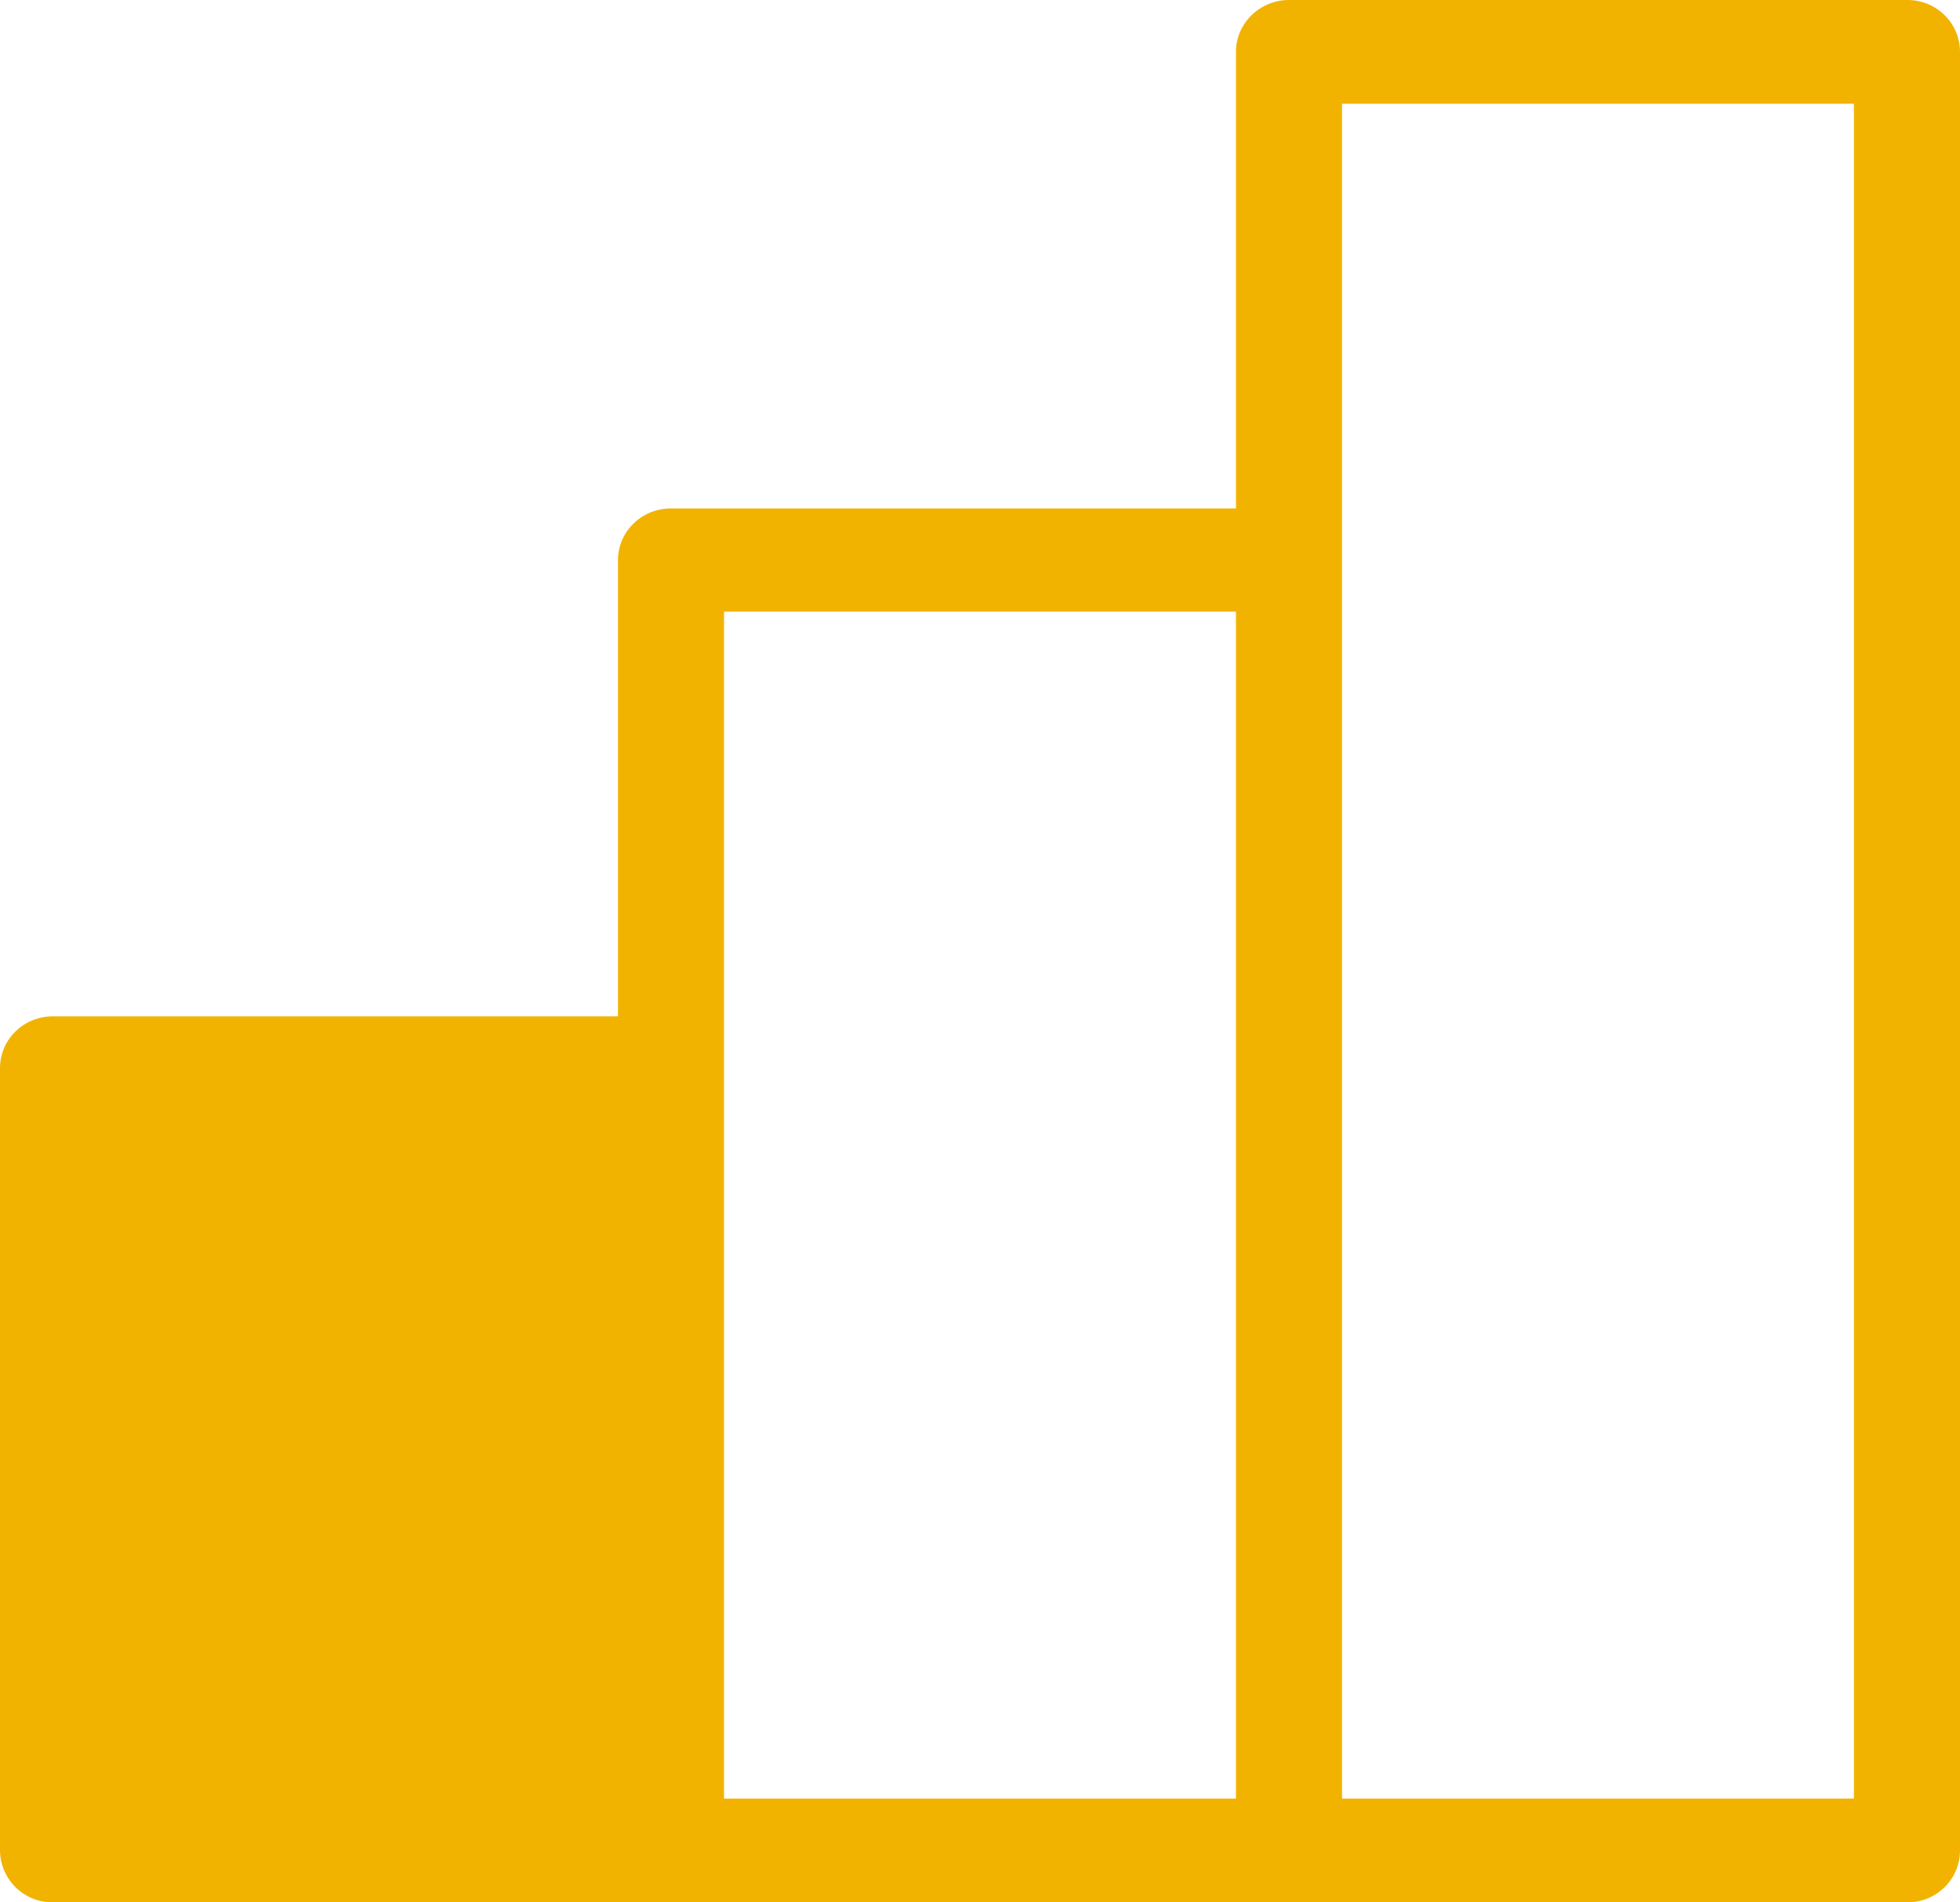 <svg xmlns="http://www.w3.org/2000/svg" xmlns:xlink="http://www.w3.org/1999/xlink" width="34" height="33" viewBox="0 0 34 33"><defs><path id="2kmya" d="M989.09 1931c.5 0 .91.4.91.9v31.2c0 .5-.41.9-.91.9h-32.17a.91.91 0 0 1-.92-.9v-13.57c0-.5.41-.9.92-.9h9.8v-7.91c0-.5.41-.9.92-.9h9.8v-7.92c0-.5.42-.9.92-.9zm-20.53 31.2h8.88v-20.59h-8.88zm19.6-29.4h-8.88v29.4h8.88z"/></defs><g><g clip-path="url(#clip-3B088636-8164-4A11-810B-76BEECE3FE06)" transform="translate(-956 -1931)"><use fill="#f2b300" xlink:href="#2kmya"/></g></g></svg>